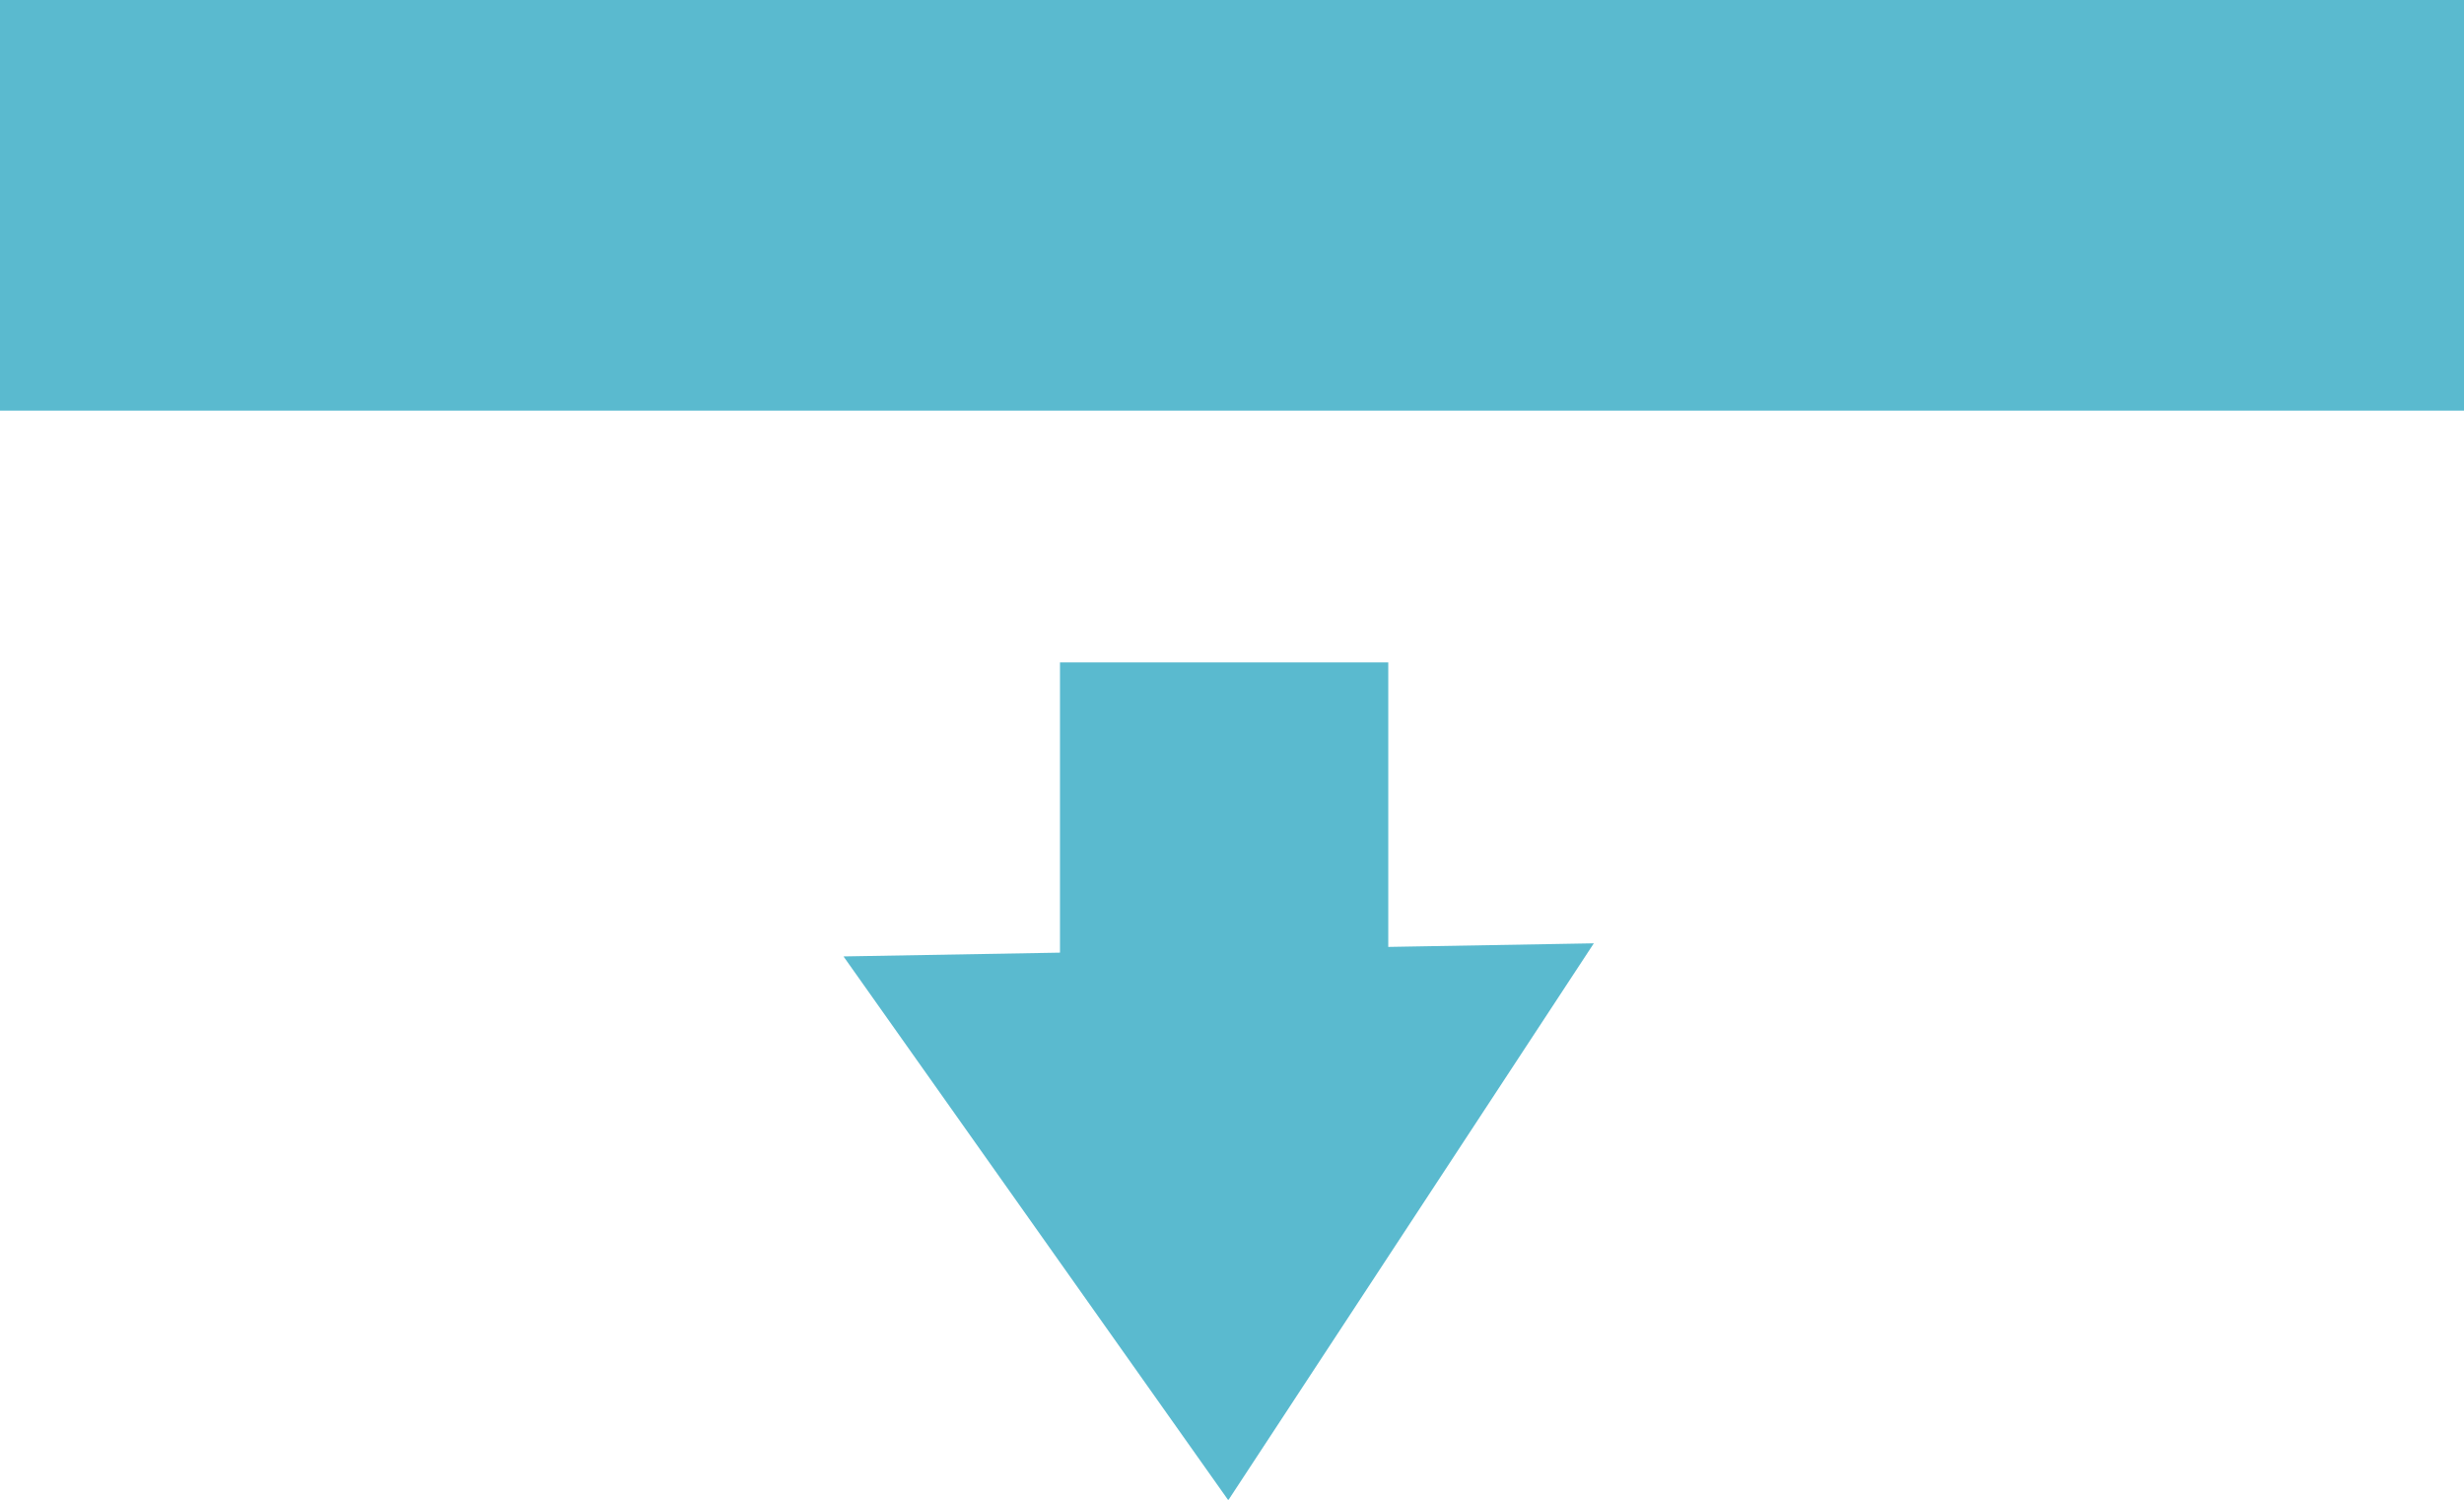 <?xml version="1.0" encoding="UTF-8" standalone="no"?>
<svg width="138px" height="84px" viewBox="0 0 138 84" version="1.1" xmlns="http://www.w3.org/2000/svg" xmlns:xlink="http://www.w3.org/1999/xlink" xmlns:sketch="http://www.bohemiancoding.com/sketch/ns">
    <!-- Generator: Sketch 3.0.4 (8053) - http://www.bohemiancoding.com/sketch -->
    <title>collapse-icon</title>
    <desc>Created with Sketch.</desc>
    <defs></defs>
    <g id="Page-1" stroke="none" stroke-width="1" fill="none" fill-rule="evenodd" sketch:type="MSPage">
        <g id="collapse-icon" sketch:type="MSLayerGroup" fill="#5ABACF">
            <g id="Welcome" sketch:type="MSShapeGroup">
                <g id="Triangle-1-+-Rectangle-93">
                    <path d="M59.366,53.357 L47.242,53.569 L68.792,84.027 L89.265,52.835 L77.752,53.036 L77.752,37.1 L59.366,37.1 L59.366,53.357 L59.366,53.357 Z" id="Triangle-1"></path>
                    <rect id="Rectangle-93" x="0" y="0" width="138" height="23"></rect>
                </g>
            </g>
        </g>
    </g>
</svg>